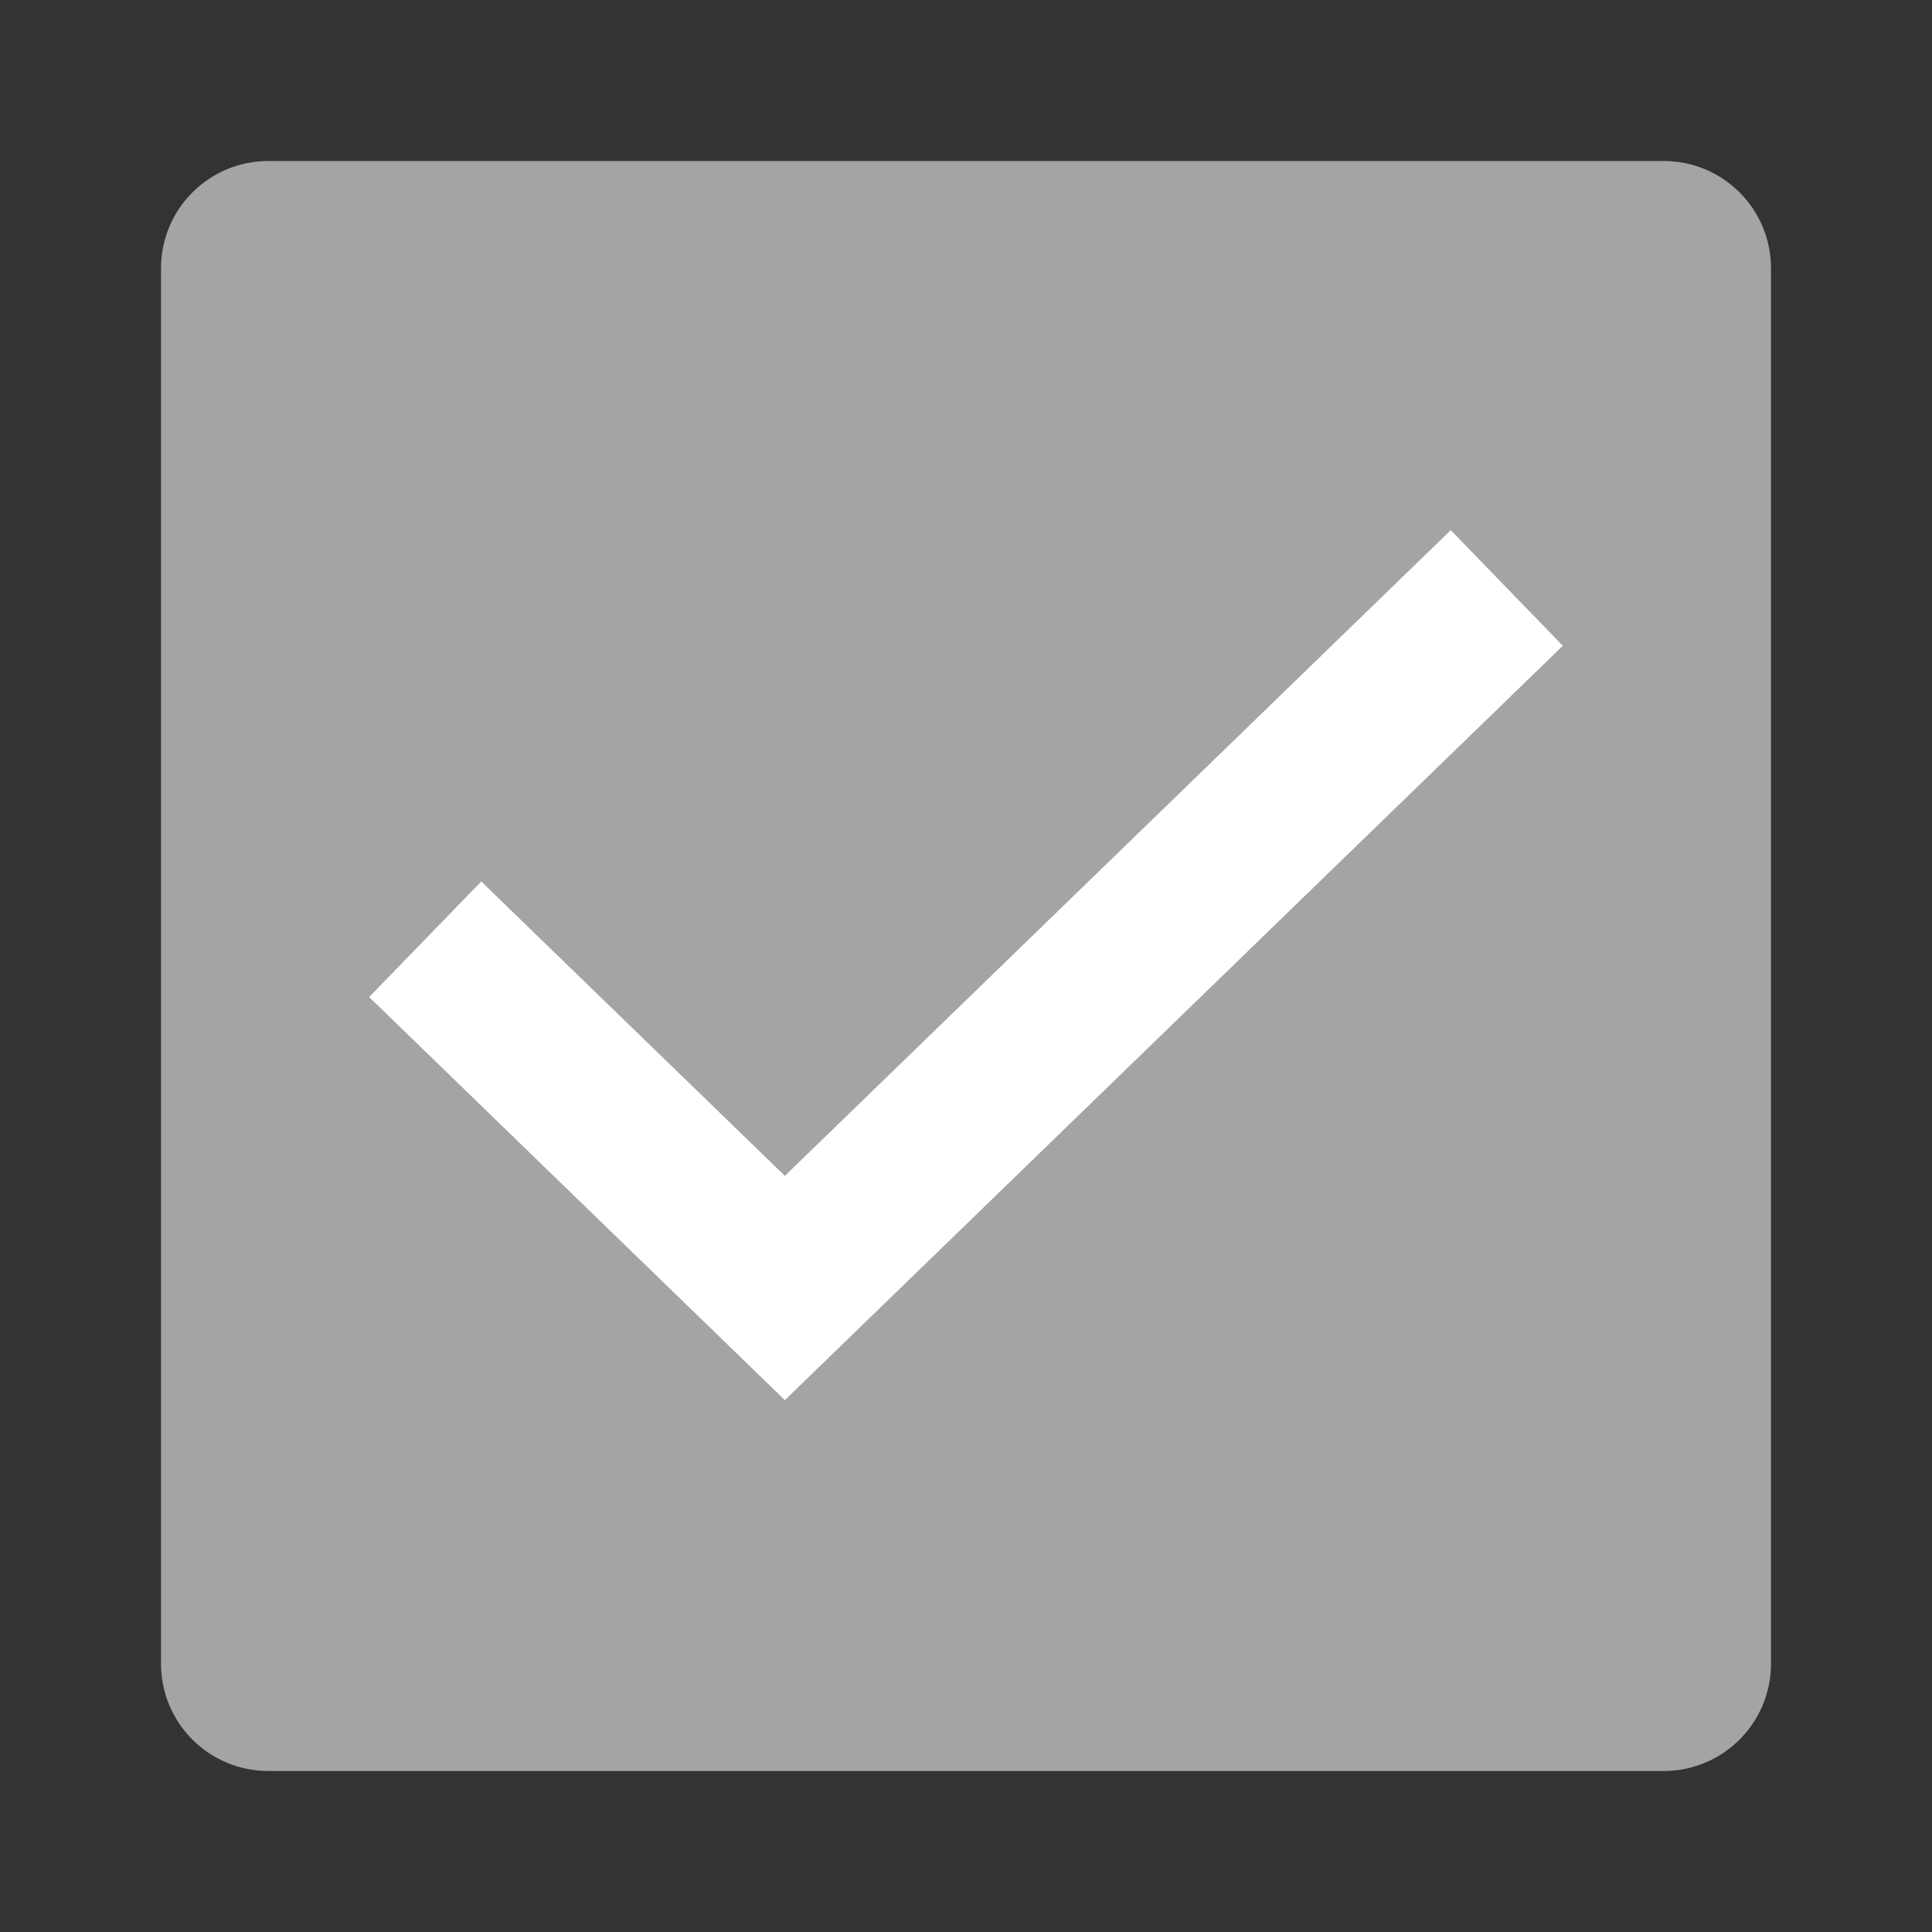 <?xml version="1.0" encoding="UTF-8"?>
<svg width="12px" height="12px" viewBox="0 0 12 12" version="1.1" xmlns="http://www.w3.org/2000/svg" xmlns:xlink="http://www.w3.org/1999/xlink">
    <rect x="0" y="0" width="12" height="12" fill="#333333" stroke="none"/>
    <!-- Generator: Sketch 56.3 (81716) - https://sketch.com -->
    <title>Icon / Check</title>
    <desc>Created with Sketch.</desc>
    <g id="Icon-/-Check" stroke="none" stroke-width="1" fill="none" fill-rule="evenodd">
        <g id="checkbox" transform="translate(1, 1)">
            <path d="M0.667,0 L9.333,0 C9.702,-1.15971247e-15 10,0.298 10,0.667 L10,9.333 C10,9.702 9.702,10 9.333,10 L0.667,10 C0.298,10 -6.21043565e-16,9.702 0,9.333 L0,0.667 C-1.56112553e-16,0.298 0.298,-5.9849844e-16 0.667,0 Z" id="Rectangle" fill="#A4A4A4" transform="translate(5, 5) rotate(90) translate(-5, -5) "></path>
            <polyline id="Path" stroke="#FFFFFF" stroke-linecap="square" points="2 5.182 3.875 7 8 3"></polyline>
        </g>
    </g>
</svg>